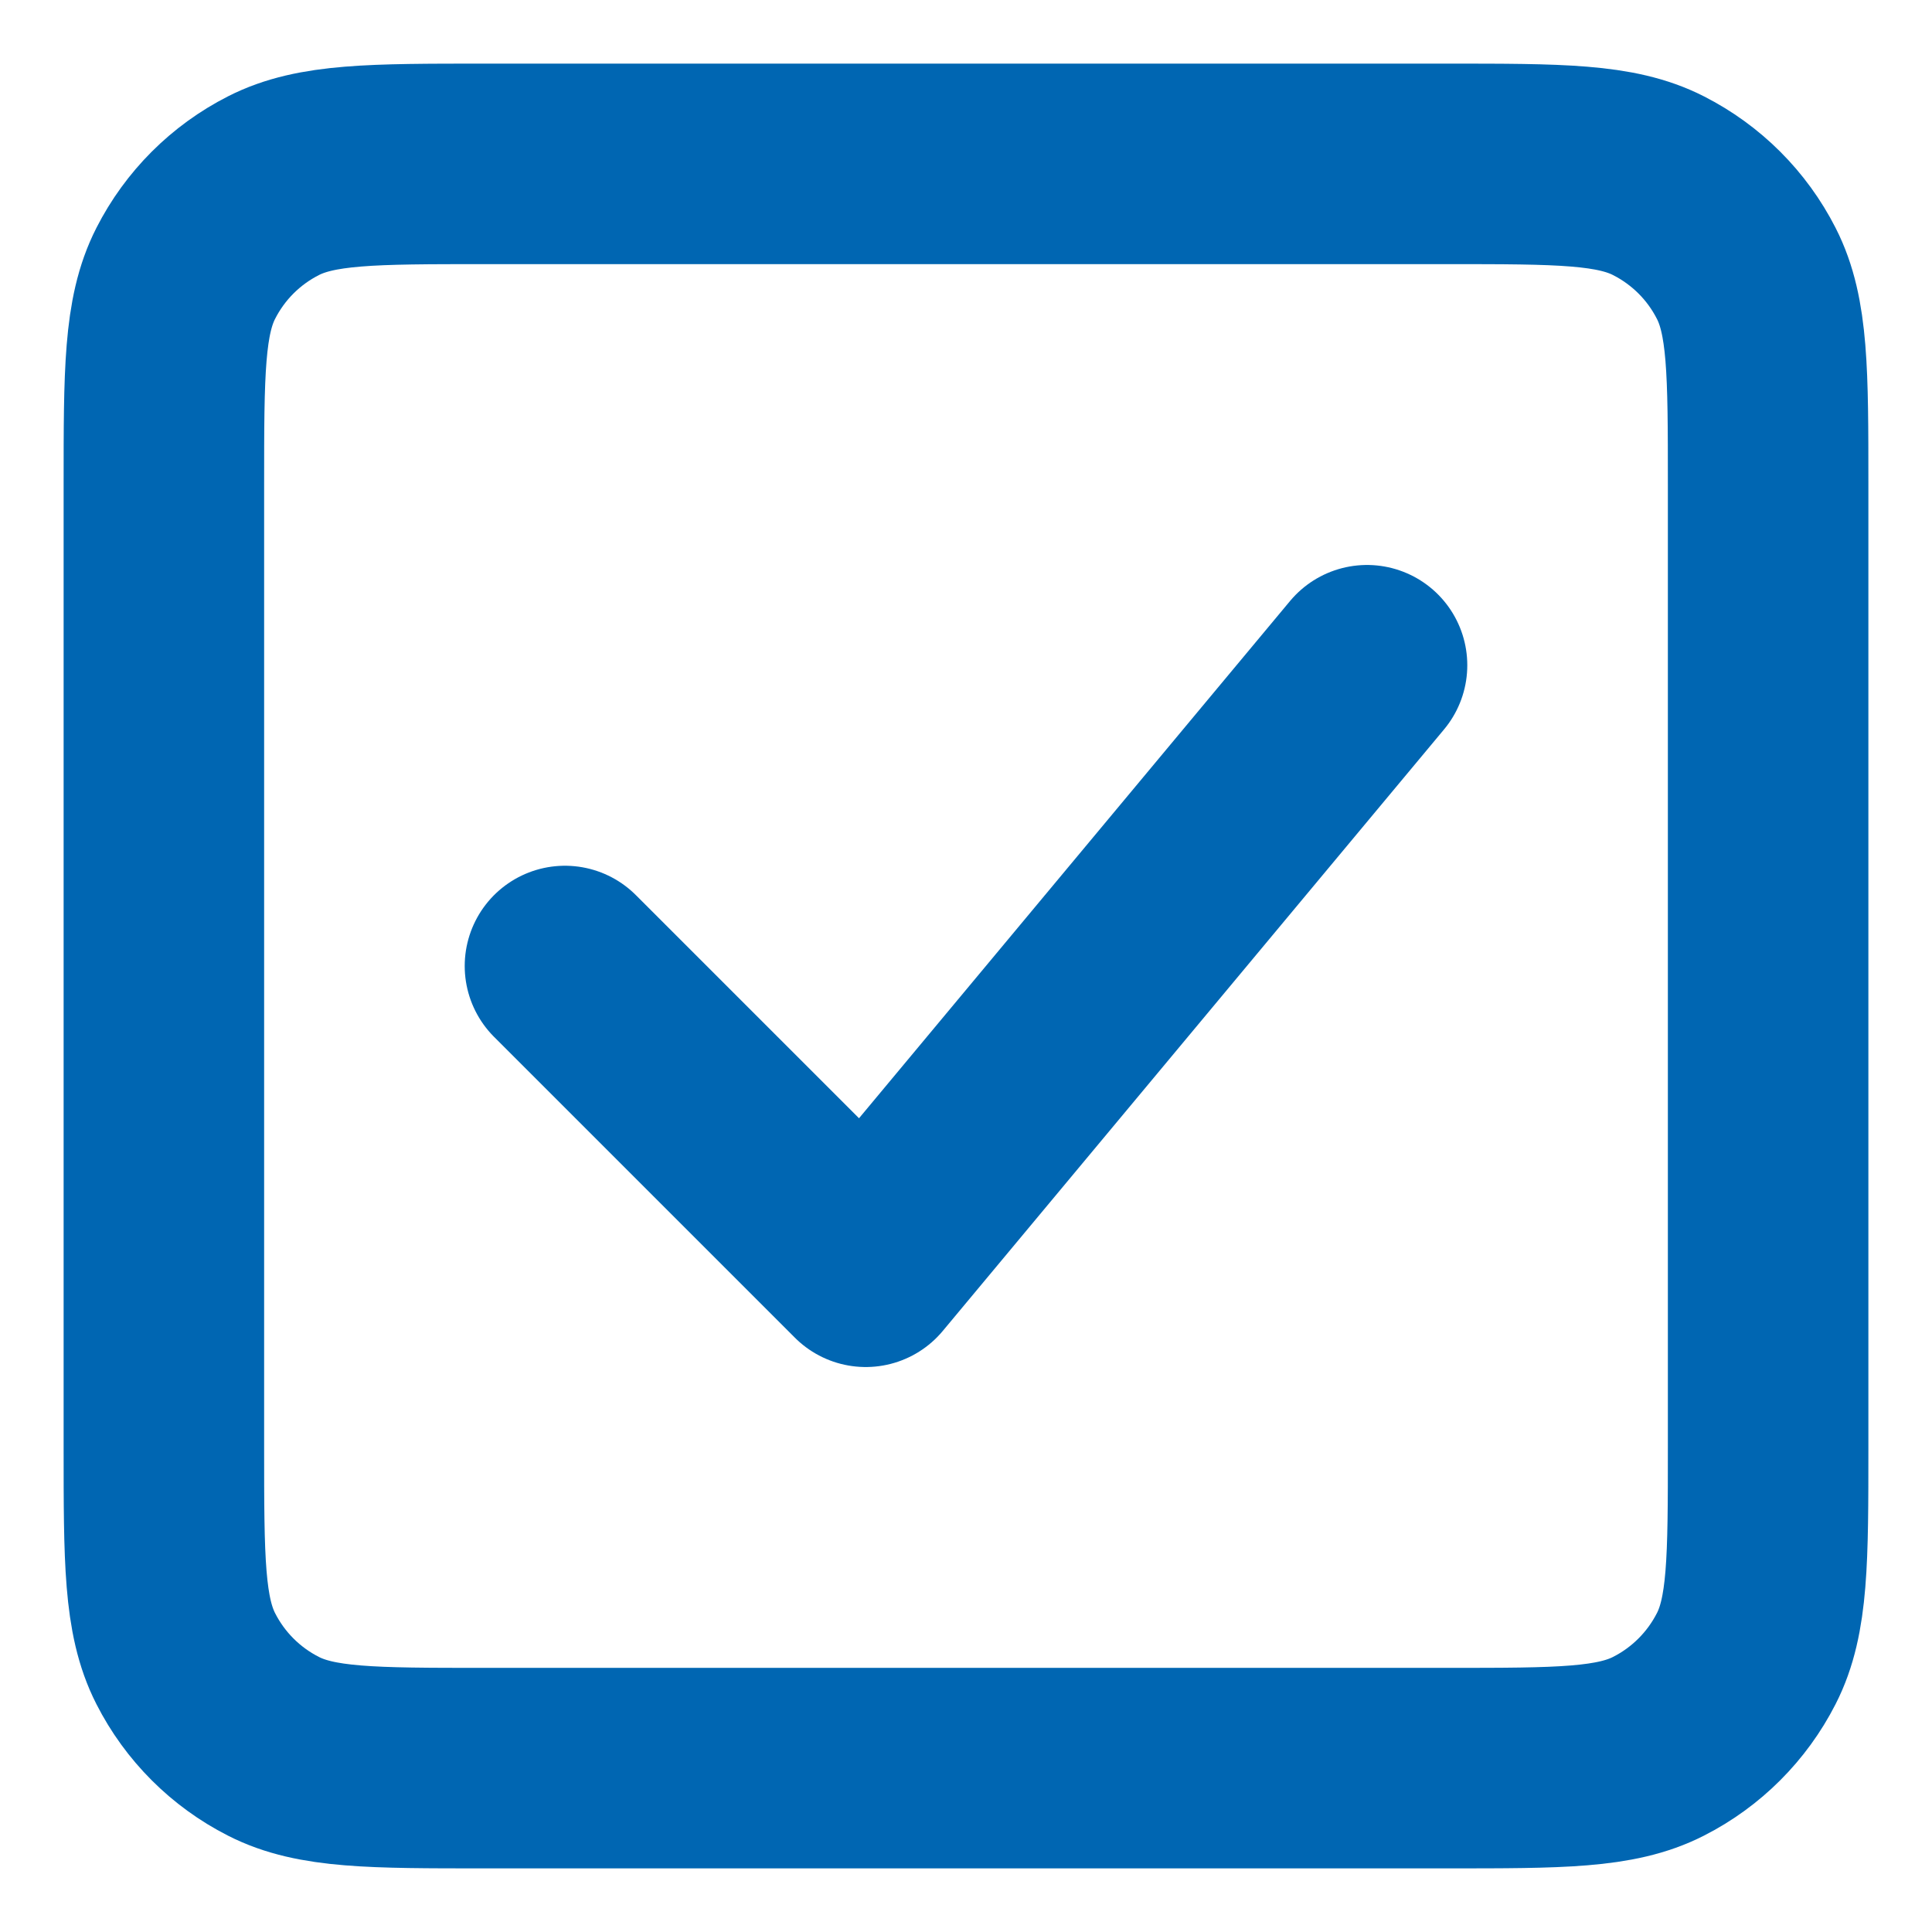 <svg width="28" height="28" viewBox="0 0 28 28" fill="none" xmlns="http://www.w3.org/2000/svg">
<path d="M8.188 14L12.547 18.359L19.812 9.641M2.375 20.975V7.025C2.375 5.397 2.375 4.584 2.692 3.962C2.971 3.414 3.414 2.971 3.962 2.692C4.584 2.375 5.397 2.375 7.025 2.375H20.975C22.602 2.375 23.416 2.375 24.037 2.692C24.585 2.971 25.029 3.414 25.308 3.962C25.625 4.582 25.625 5.396 25.625 7.021V20.981C25.625 22.605 25.625 23.418 25.308 24.038C25.029 24.585 24.584 25.03 24.037 25.308C23.416 25.625 22.604 25.625 20.979 25.625H7.021C5.396 25.625 4.582 25.625 3.962 25.308C3.415 25.03 2.97 24.585 2.692 24.038C2.375 23.416 2.375 22.602 2.375 20.975Z" stroke="#0066B2" stroke-width="2.906" stroke-linecap="round" stroke-linejoin="round"/>
</svg>
